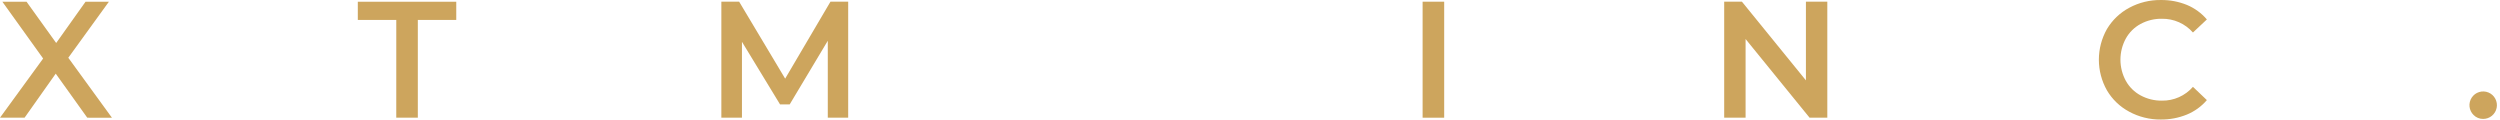 <svg width="251" height="12" viewBox="0 0 251 12" fill="none" xmlns="http://www.w3.org/2000/svg">
<g clip-path="url(#clip0_14204_27543)">
<path d="M8.761 11.817L5.595 7.394L2.467 11.817H0L4.331 5.875L0.237 0.172H2.664L5.641 4.316L8.588 0.172H10.933L6.857 5.798L11.237 11.818L8.761 11.817Z" fill="#CDA55D"/>
<path d="M39.787 2H35.924V0.177H45.809V2H41.95V11.817H39.785L39.787 2Z" fill="#CDA55D"/>
<path d="M83.11 11.817V4.092L79.284 10.483H78.318L74.492 4.196V11.817H72.424V0.17H74.21L78.83 7.895L83.378 0.17H85.158V11.817H83.11Z" fill="#CDA55D"/>
<path d="M142.83 0.17H144.996V11.817H142.83V0.17Z" fill="#CDA55D"/>
<path d="M183.462 0.17V11.817H181.682L175.257 3.918V11.817H173.109V0.17H174.89L181.314 8.069V0.17H183.462Z" fill="#CDA55D"/>
<path d="M213.766 11.21C212.84 10.716 212.068 9.976 211.536 9.071C211.005 8.133 210.726 7.073 210.726 5.994C210.726 4.916 211.005 3.856 211.536 2.917C212.075 2.014 212.85 1.275 213.778 0.779C214.755 0.254 215.85 -0.013 216.959 0.001C217.856 -0.009 218.746 0.16 219.577 0.499C220.345 0.821 221.028 1.318 221.57 1.951L220.172 3.263C219.784 2.822 219.305 2.47 218.768 2.232C218.231 1.994 217.649 1.876 217.062 1.884C216.312 1.87 215.571 2.05 214.911 2.407C214.29 2.742 213.778 3.248 213.435 3.865C213.078 4.517 212.892 5.248 212.892 5.991C212.892 6.734 213.078 7.466 213.435 8.118C213.778 8.734 214.29 9.24 214.911 9.576C215.57 9.934 216.311 10.116 217.062 10.104C217.65 10.114 218.233 9.994 218.77 9.755C219.307 9.516 219.786 9.162 220.172 8.719L221.57 10.05C221.026 10.685 220.339 11.182 219.565 11.501C218.734 11.839 217.844 12.008 216.947 11.999C215.836 12.01 214.74 11.738 213.763 11.21H213.766Z" fill="#CDA55D"/>
<path d="M248.346 11.544C248.117 11.32 247.974 11.024 247.94 10.706C247.907 10.388 247.984 10.069 248.16 9.802C248.335 9.535 248.598 9.337 248.904 9.243C249.209 9.148 249.537 9.163 249.833 9.284C250.129 9.404 250.374 9.624 250.525 9.906C250.677 10.187 250.726 10.512 250.664 10.826C250.603 11.139 250.434 11.422 250.187 11.625C249.941 11.828 249.631 11.939 249.311 11.939C249.132 11.942 248.954 11.908 248.788 11.84C248.622 11.773 248.471 11.672 248.346 11.544Z" fill="#CDA55D"/>
</g>
<defs>
<clipPath id="clip0_14204_27543">
<rect width="250.691" height="12" fill="white"/>
</clipPath>
</defs>
</svg>
